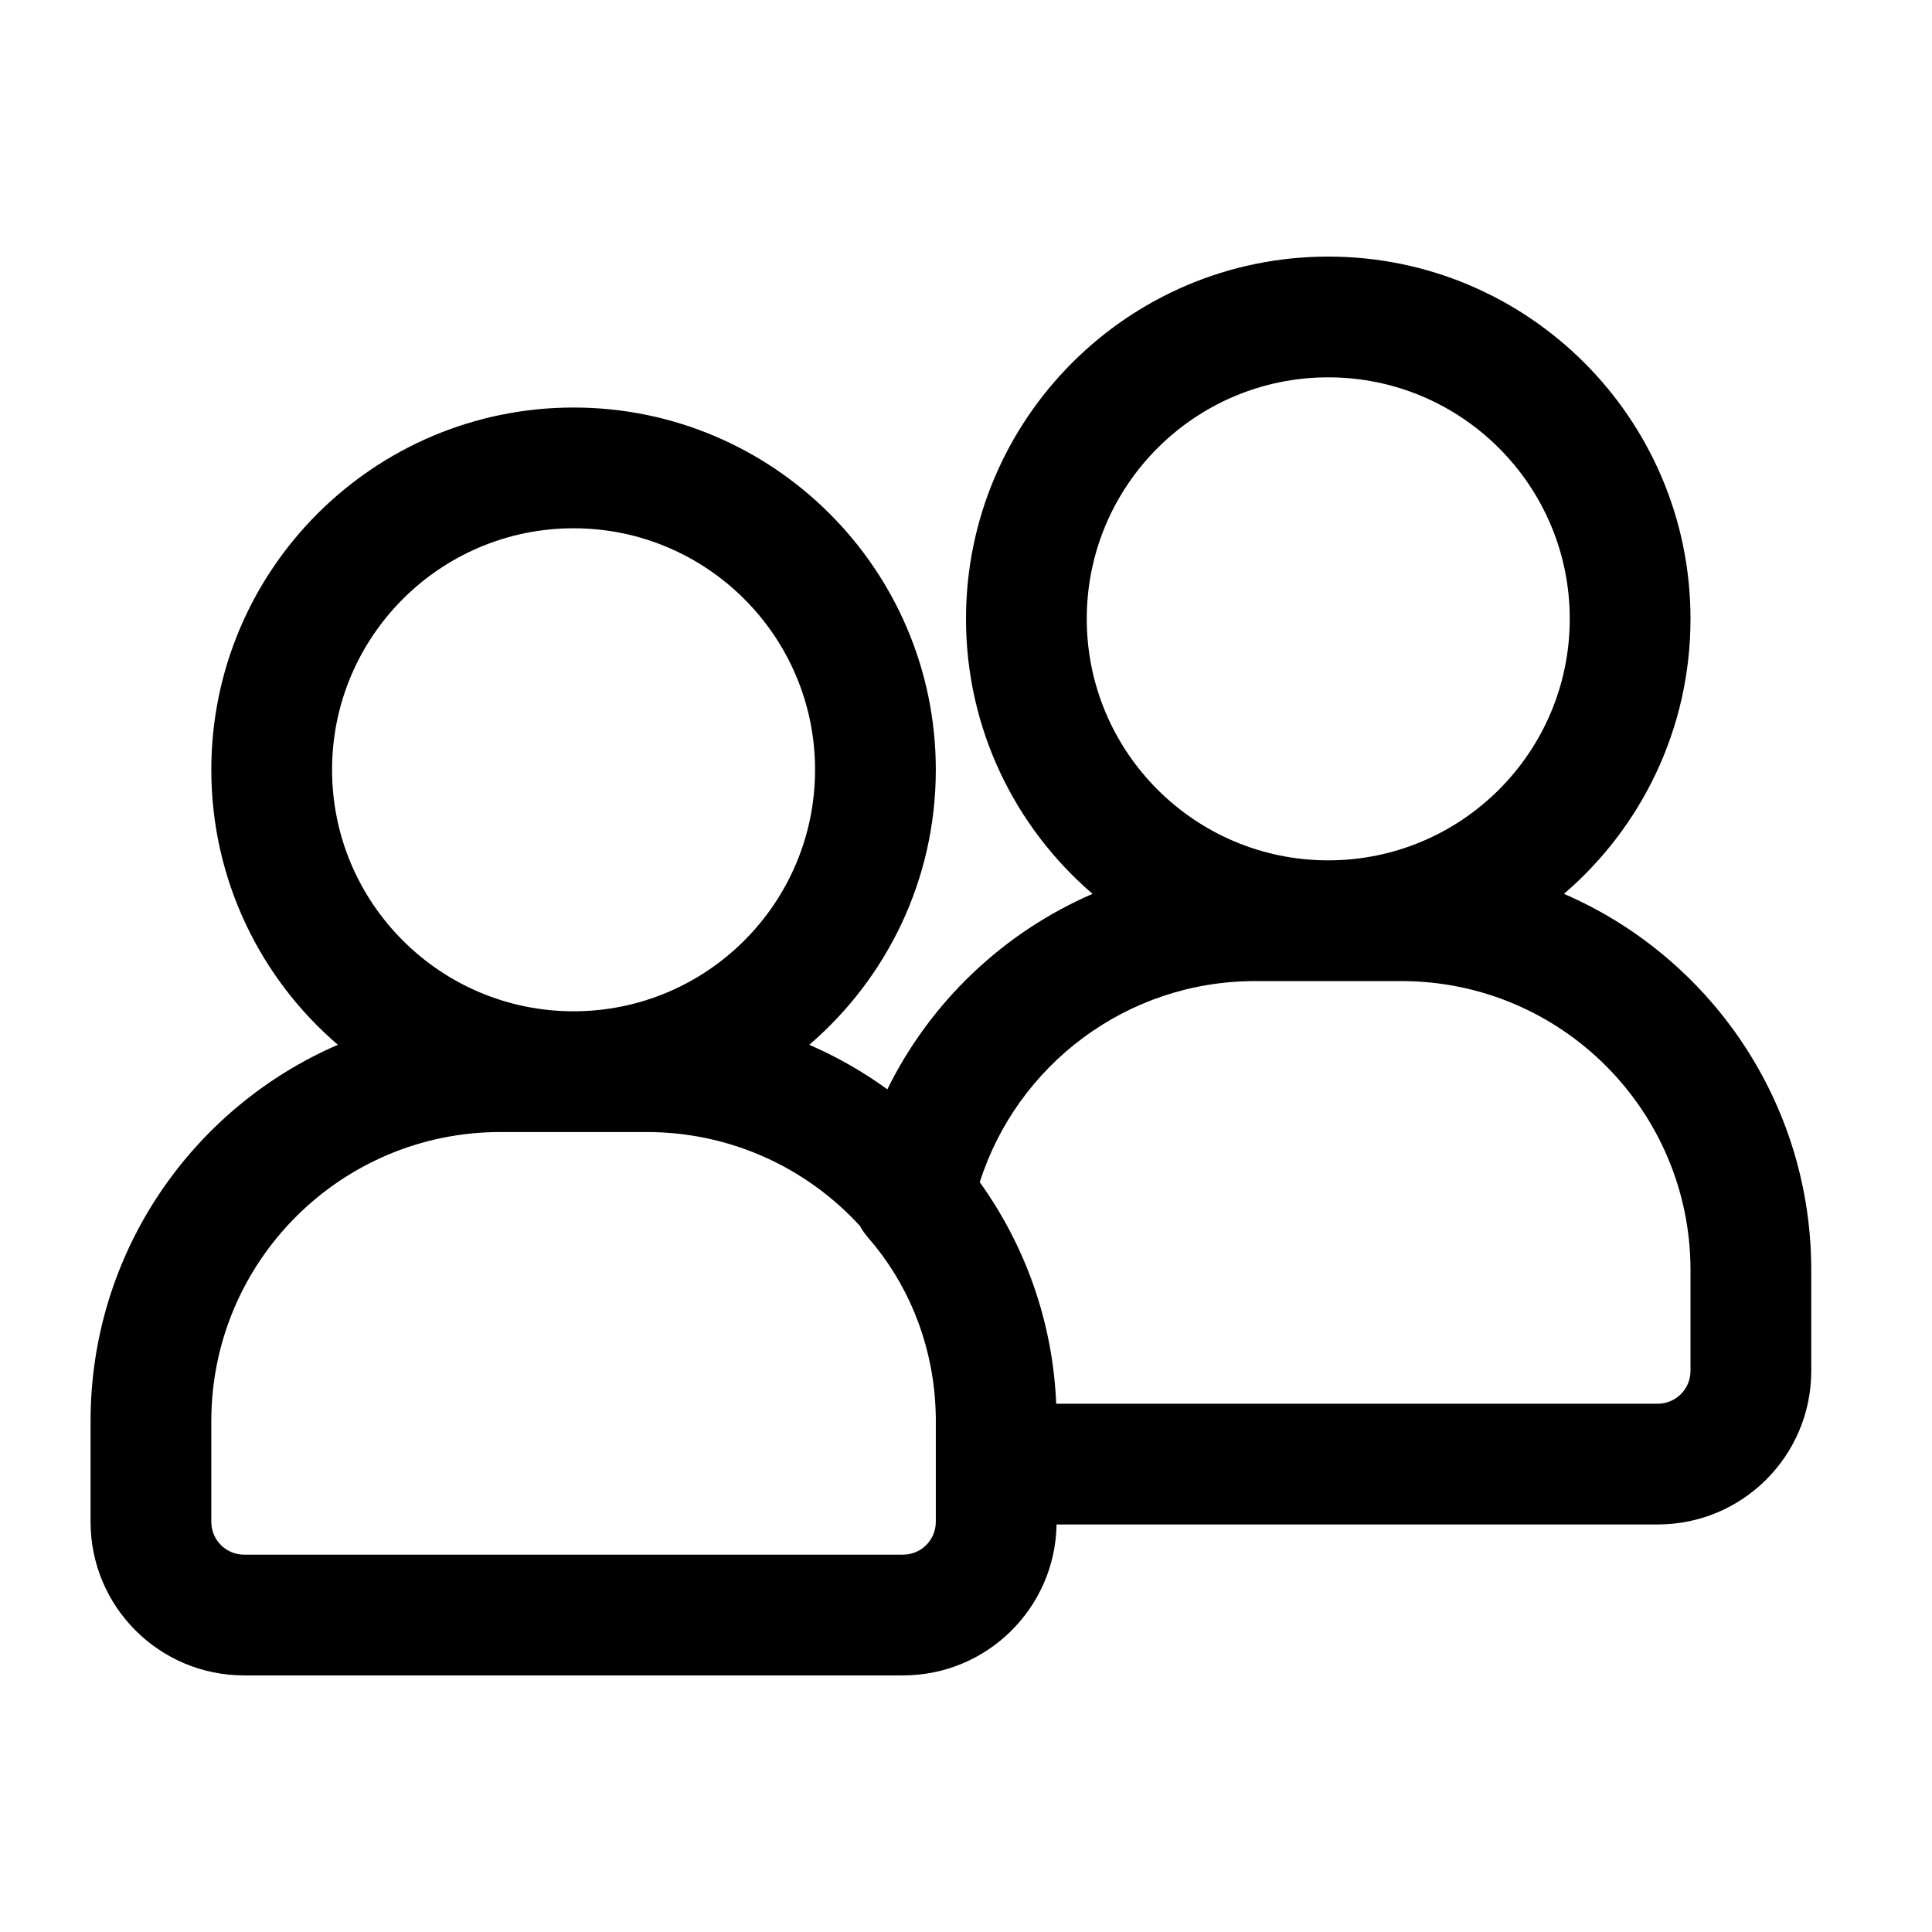 <?xml version="1.0" ?><!DOCTYPE svg  PUBLIC '-//W3C//DTD SVG 1.1//EN'  'http://www.w3.org/Graphics/SVG/1.1/DTD/svg11.dtd'><svg  height="32px" style="fill-rule:evenodd;clip-rule:evenodd;stroke-linejoin:round;stroke-miterlimit:2;" version="1.1" viewBox="0 0 32 32" width="32px" xmlSpace="preserve" xmlns="http://www.w3.org/2000/svg" xmlnsSerif="http://www.serif.com/" xmlnsXlink="http://www.w3.org/1999/xlink"><path d="M18.096,14.805c-1.481,0.641 -2.689,1.795 -3.399,3.238c-0.4,-0.291 -0.833,-0.539 -1.293,-0.738c1.283,-1.101 2.096,-2.734 2.096,-4.555c0,-3.311 -2.689,-6 -6,-6c-3.311,0 -6,2.689 -6,6c0,1.821 0.813,3.454 2.096,4.555c-2.41,1.042 -4.096,3.44 -4.096,6.233l0,1.669c0,1.405 1.138,2.543 2.543,2.543l10.914,-0c1.39,-0 2.52,-1.115 2.543,-2.5l9.957,-0c1.405,-0 2.543,-1.138 2.543,-2.543l-0,-1.669c-0,-2.793 -1.686,-5.191 -4.096,-6.233c1.283,-1.101 2.096,-2.734 2.096,-4.555c-0,-3.311 -2.689,-6 -6,-6c-3.311,0 -6,2.689 -6,6c-0,1.821 0.813,3.454 2.096,4.555Zm-7.384,3.945l-2.424,-0c-2.644,0 -4.788,2.144 -4.788,4.788c0,-0 0,1.669 0,1.669c0,0.3 0.243,0.543 0.543,0.543c-0,-0 10.914,0 10.914,-0c0.3,-0 0.543,-0.243 0.543,-0.543l-0,-1.669l-0,-0.057l-0.001,-0.047l-0,-0.009l-0.002,-0.047l-0.002,-0.057l-0.003,-0.055l-0.003,-0.054c-0.07,-1.036 -0.471,-1.981 -1.114,-2.717c-0.051,-0.058 -0.094,-0.121 -0.13,-0.188c-0.875,-0.957 -2.134,-1.557 -3.533,-1.557Zm12.5,-2.5l-2.424,-0c-2.136,0 -3.946,1.399 -4.56,3.331c0.748,1.042 1.209,2.303 1.266,3.669l9.963,-0c0.3,-0 0.543,-0.243 0.543,-0.543c0,0 -0,-1.669 -0,-1.669c-0,-2.644 -2.144,-4.788 -4.788,-4.788Zm-13.712,0.5c-2.208,-0 -4,-1.792 -4,-4c0,-2.208 1.792,-4 4,-4c2.208,0 4,1.792 4,4c0,2.208 -1.792,4 -4,4Zm12.5,-2.5c-2.208,-0 -4,-1.792 -4,-4c-0,-2.208 1.792,-4 4,-4c2.208,0 4,1.792 4,4c-0,2.208 -1.792,4 -4,4Z"/></svg>